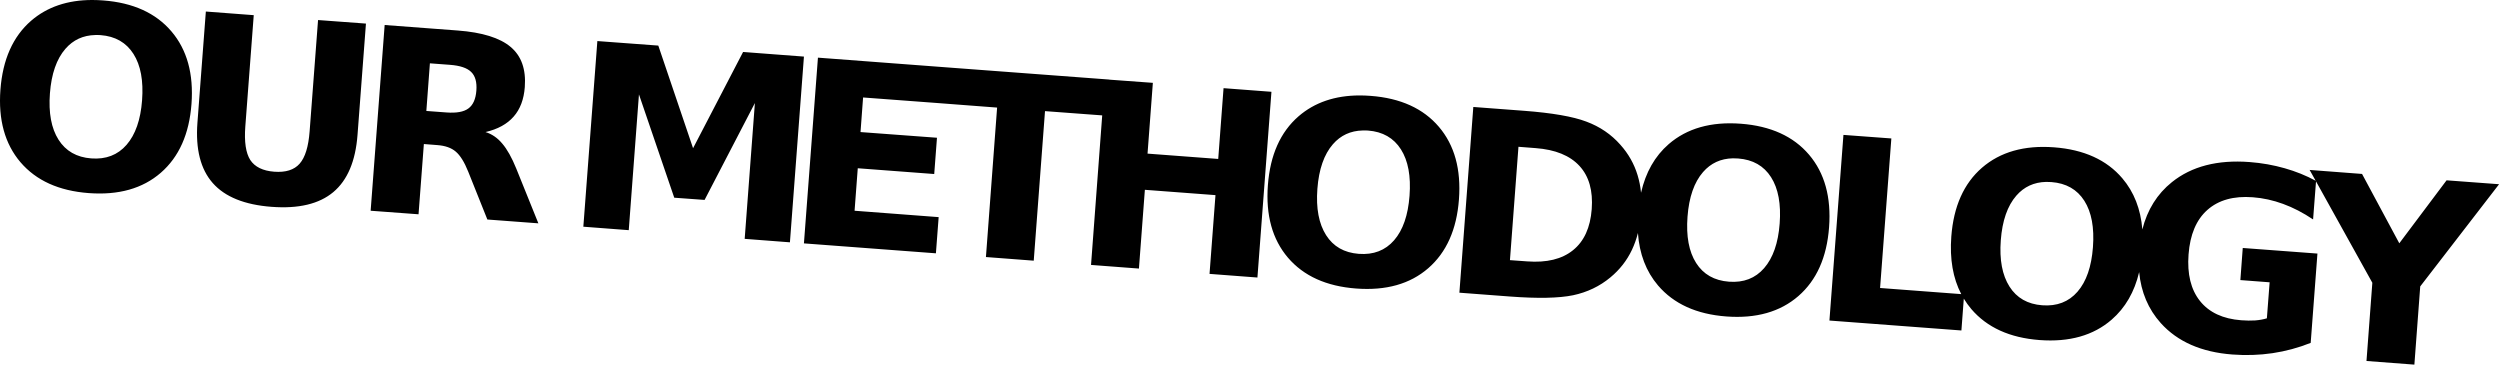 <?xml version="1.0" encoding="UTF-8" standalone="no"?>
<!-- Created with Inkscape (http://www.inkscape.org/) -->

<svg
   xmlns:dc="http://purl.org/dc/elements/1.1/"
   xmlns:cc="http://creativecommons.org/ns#"
   xmlns:rdf="http://www.w3.org/1999/02/22-rdf-syntax-ns#"
   xmlns:svg="http://www.w3.org/2000/svg"
   xmlns="http://www.w3.org/2000/svg"
   xmlns:sodipodi="http://sodipodi.sourceforge.net/DTD/sodipodi-0.dtd"
   xmlns:inkscape="http://www.inkscape.org/namespaces/inkscape"
   version="1.1"
   width="880.495"
   height="128.469"
   id="svg1067701"
   inkscape:version="0.48.5 r10040"
   sodipodi:docname="our-methodology.svg">
  <sodipodi:namedview
     pagecolor="#ffffff"
     bordercolor="#666666"
     borderopacity="1"
     objecttolerance="10"
     gridtolerance="10"
     guidetolerance="10"
     inkscape:pageopacity="0"
     inkscape:pageshadow="2"
     inkscape:window-width="1918"
     inkscape:window-height="938"
     id="namedview10"
     showgrid="false"
     fit-margin-top="0"
     fit-margin-left="0"
     fit-margin-right="0"
     fit-margin-bottom="0"
     inkscape:zoom="2.1848093"
     inkscape:cx="389.55254"
     inkscape:cy="83.229172"
     inkscape:window-x="1360"
     inkscape:window-y="0"
     inkscape:window-maximized="0"
     inkscape:current-layer="text426678" />
  <defs
     id="defs1067703">
    <clipPath
       id="clipPath427012">
      <path
         d="m 224.083,2031.121 64.325,0 0,34.199 -64.325,0 0,-34.199 z"
         id="path427014"
         inkscape:connector-curvature="0" />
    </clipPath>
  </defs>
  <g
     transform="matrix(0.997,0.075,-0.075,0.997,-2.411,-2.375)"
     style="font-size:15px"
     id="text426678">
    <path
       style="font-size:89.999px;font-variant:normal;font-weight:bold;font-stretch:normal;writing-mode:lr-tb;fill:#000000;fill-opacity:1;fill-rule:nonzero;stroke:none;font-family:Myriad Pro;-inkscape-font-specification:MyriadPro-Bold"
       d="M 34.938,2.375 C 26.203,2.379 19.012,4.816 13.375,9.688 6.962,15.257 3.361,23.364 2.562,33.969 1.766,44.544 4.119,53.064 9.625,59.531 15.161,66 23.168,69.616 33.656,70.406 44.173,71.198 52.65,68.819 59.062,63.25 65.475,57.681 69.079,49.607 69.875,39.031 70.673,28.427 68.319,19.904 62.812,13.438 57.306,6.971 49.298,3.323 38.781,2.531 37.47,2.433 36.185,2.374 34.938,2.375 z m 40,4.062 -2.969,39.219 c -0.697,9.261 1.102,16.341 5.406,21.219 4.304,4.878 11.224,7.66 20.719,8.375 9.524,0.717 16.764,-1.009 21.75,-5.188 4.986,-4.178 7.834,-10.895 8.531,-20.156 l 2.969,-39.219 -16.875,-1.25 L 111.5,48.656 c -0.407,5.405 -1.573,9.203 -3.531,11.406 -1.927,2.176 -4.906,3.116 -8.938,2.812 -4.002,-0.301 -6.829,-1.683 -8.438,-4.125 -1.577,-2.469 -2.157,-6.408 -1.75,-11.812 L 91.812,7.719 74.938,6.438 z m 63,4.75 L 133,76.625 l 16.875,1.25 1.875,-24.75 4.781,0.375 c 2.746,0.207 4.892,0.96 6.438,2.281 1.575,1.323 3.046,3.67 4.406,7.062 l 6.75,16.875 17.969,1.344 -7.781,-19.281 c -1.586,-3.909 -3.236,-6.833 -4.938,-8.812 -1.671,-2.006 -3.638,-3.363 -5.906,-4.062 4.306,-0.998 7.623,-2.818 9.906,-5.438 2.312,-2.617 3.612,-6.083 3.938,-10.406 0.471,-6.252 -1.186,-10.96 -5,-14.156 -3.785,-3.194 -10.007,-5.132 -18.625,-5.781 l -25.75,-1.938 z M 35.969,14.719 c 0.611,-0.014 1.232,-0.017 1.875,0.031 5.171,0.389 9.046,2.614 11.594,6.625 2.548,4.011 3.55,9.449 3.031,16.344 C 51.952,44.584 50.12,49.822 47,53.406 43.88,56.991 39.733,58.577 34.562,58.188 29.421,57.8 25.579,55.605 23.031,51.594 20.483,47.583 19.483,42.147 20,35.281 c 0.519,-6.894 2.349,-12.134 5.469,-15.719 2.73,-3.136 6.222,-4.748 10.5,-4.844 z m 176.906,2.125 -4.938,65.406 16,1.219 3.594,-47.844 12.438,36.406 10.688,0.781 17.719,-34.125 -3.594,47.844 15.938,1.219 4.938,-65.438 -21.438,-1.625 -17.625,33.906 -12.25,-36.156 -21.469,-1.594 z m 77.719,5.844 -4.938,65.438 46.5,3.5 0.969,-12.75 -29.625,-2.25 1.125,-14.969 26.938,2.031 0.969,-12.781 -26.938,-2 0.906,-12.188 25.5,1.906 21.719,1.656 -3.938,52.656 16.844,1.281 3.969,-52.688 20.156,1.5 -3.938,52.688 16.875,1.281 2.094,-27.75 24.875,1.875 -2.094,27.75 16.875,1.281 4.938,-65.438 L 433.5,33.438 431.625,58.375 406.719,56.5 l 1.875,-24.938 -15.344,-1.125 0,-0.031 -57.125,-4.281 -45.531,-3.438 z m -136.719,2 7.094,0.531 c 3.535,0.266 6.015,1.1 7.438,2.5 1.452,1.402 2.068,3.583 1.844,6.562 -0.227,3.009 -1.165,5.115 -2.812,6.312 -1.618,1.2 -4.184,1.672 -7.719,1.406 L 152.625,41.469 153.875,24.688 z M 481.5,36 c -8.734,0.004 -15.926,2.473 -21.562,7.344 -6.413,5.569 -10.014,13.645 -10.812,24.25 -0.796,10.575 1.556,19.096 7.062,25.562 5.536,6.469 13.543,10.085 24.031,10.875 10.517,0.792 18.993,-1.587 25.406,-7.156 6.413,-5.569 10.016,-13.643 10.812,-24.219 C 517.236,62.052 514.881,53.529 509.375,47.062 503.868,40.596 495.861,36.948 485.344,36.156 484.033,36.058 482.748,35.999 481.5,36 z m 40,4.062 -4.906,65.438 17.781,1.344 c 9.816,0.739 17.236,0.595 22.25,-0.438 5.016,-1.062 9.395,-3.156 13.156,-6.281 3.29,-2.72 5.813,-5.943 7.594,-9.688 0.874,-1.85 1.59,-3.839 2.125,-5.969 0.515,7.38 2.869,13.538 7.094,18.5 5.536,6.469 13.543,10.116 24.031,10.906 10.517,0.792 18.993,-1.618 25.406,-7.188 6.413,-5.569 10.016,-13.643 10.812,-24.219 0.798,-10.605 -1.556,-19.127 -7.062,-25.594 -5.507,-6.467 -13.514,-10.114 -24.031,-10.906 -10.488,-0.79 -18.964,1.62 -25.406,7.188 -4.887,4.244 -8.123,9.958 -9.75,17.125 -0.211,-2.177 -0.628,-4.231 -1.219,-6.188 -1.2,-3.968 -3.217,-7.537 -6.062,-10.719 -3.221,-3.651 -7.227,-6.387 -12,-8.156 -4.742,-1.797 -12.067,-3.064 -22,-3.812 L 521.5,40.062 z m -38.969,8.281 c 0.611,-0.014 1.232,-0.017 1.875,0.031 5.171,0.389 9.046,2.614 11.594,6.625 2.548,4.011 3.55,9.449 3.031,16.344 -0.517,6.865 -2.318,12.103 -5.438,15.688 -3.12,3.584 -7.267,5.171 -12.438,4.781 -5.142,-0.387 -8.984,-2.583 -11.531,-6.594 -2.548,-4.011 -3.579,-9.447 -3.062,-16.312 0.519,-6.894 2.349,-12.134 5.469,-15.719 2.73,-3.136 6.222,-4.748 10.5,-4.844 z m 169.375,1.562 -4.938,65.406 46.5,3.5 0.844,-11.219 c 0.788,1.299 1.664,2.522 2.656,3.688 5.536,6.469 13.543,10.116 24.031,10.906 10.517,0.792 18.993,-1.618 25.406,-7.188 4.81,-4.177 8.037,-9.757 9.688,-16.75 0.68,7.06 3.213,13.052 7.625,17.969 5.911,6.556 14.322,10.242 25.219,11.062 4.82,0.363 9.551,0.213 14.156,-0.469 4.605,-0.682 9.077,-1.897 13.438,-3.625 l 2.375,-31.469 -26.312,-1.969 -0.844,11.312 10.312,0.781 -0.969,12.688 c -1.233,0.377 -2.62,0.631 -4.156,0.75 -1.505,0.092 -3.122,0.07 -4.875,-0.062 -6.456,-0.486 -11.309,-2.749 -14.531,-6.781 C 774.309,104.405 772.979,98.924 773.5,92 c 0.526,-6.982 2.721,-12.19 6.625,-15.656 3.936,-3.494 9.281,-4.975 16,-4.469 3.622,0.273 7.171,1.051 10.688,2.344 3.545,1.295 7.067,3.12 10.562,5.469 L 818.406,66.281 838.25,102 l -2.062,27.562 16.875,1.281 2.062,-27.562 27.781,-36 -18.5,-1.375 L 847.75,88.094 834.625,63.656 816.156,62.25 l 2.125,3.812 c -3.38,-1.842 -7.013,-3.3 -10.906,-4.406 -3.912,-1.117 -8.053,-1.86 -12.406,-2.188 -11.277,-0.849 -20.372,1.504 -27.312,7.062 -5.198,4.163 -8.687,9.727 -10.438,16.688 -0.583,-7.178 -2.933,-13.181 -7.062,-18.031 -5.507,-6.467 -13.514,-10.114 -24.031,-10.906 -10.488,-0.79 -18.964,1.62 -25.406,7.188 -6.413,5.569 -10.014,13.645 -10.812,24.25 -0.595,7.903 0.575,14.673 3.5,20.281 l -28.594,-2.156 3.969,-52.688 -16.875,-1.25 z m -114.5,4.188 6.062,0.469 c 6.924,0.521 12.07,2.62 15.438,6.281 3.367,3.662 4.801,8.733 4.312,15.219 -0.491,6.515 -2.685,11.326 -6.594,14.469 -3.88,3.145 -9.262,4.457 -16.156,3.938 l -6.062,-0.438 3,-39.938 z m 75.531,4.062 c 0.611,-0.014 1.232,0.014 1.875,0.062 5.171,0.389 9.046,2.583 11.594,6.594 2.548,4.011 3.55,9.449 3.031,16.344 -0.517,6.865 -2.349,12.103 -5.469,15.688 -3.12,3.584 -7.235,5.171 -12.406,4.781 -5.142,-0.387 -9.015,-2.583 -11.562,-6.594 -2.548,-4.011 -3.548,-9.447 -3.031,-16.312 0.519,-6.894 2.349,-12.134 5.469,-15.719 2.73,-3.136 6.222,-4.748 10.5,-4.844 z m 110.375,8.312 c 0.611,-0.014 1.232,0.014 1.875,0.062 5.171,0.389 9.046,2.583 11.594,6.594 2.548,4.011 3.55,9.449 3.031,16.344 -0.517,6.865 -2.318,12.103 -5.438,15.688 -3.12,3.584 -7.267,5.171 -12.438,4.781 -5.142,-0.387 -8.984,-2.583 -11.531,-6.594 -2.548,-4.011 -3.579,-9.447 -3.062,-16.312 0.519,-6.894 2.349,-12.134 5.469,-15.719 2.73,-3.136 6.222,-4.748 10.5,-4.844 z"
       transform="matrix(0.997,-0.075,0.075,0.997,0,0)"
       id="path2992"
       inkscape:connector-curvature="0" />
  </g>
</svg>
